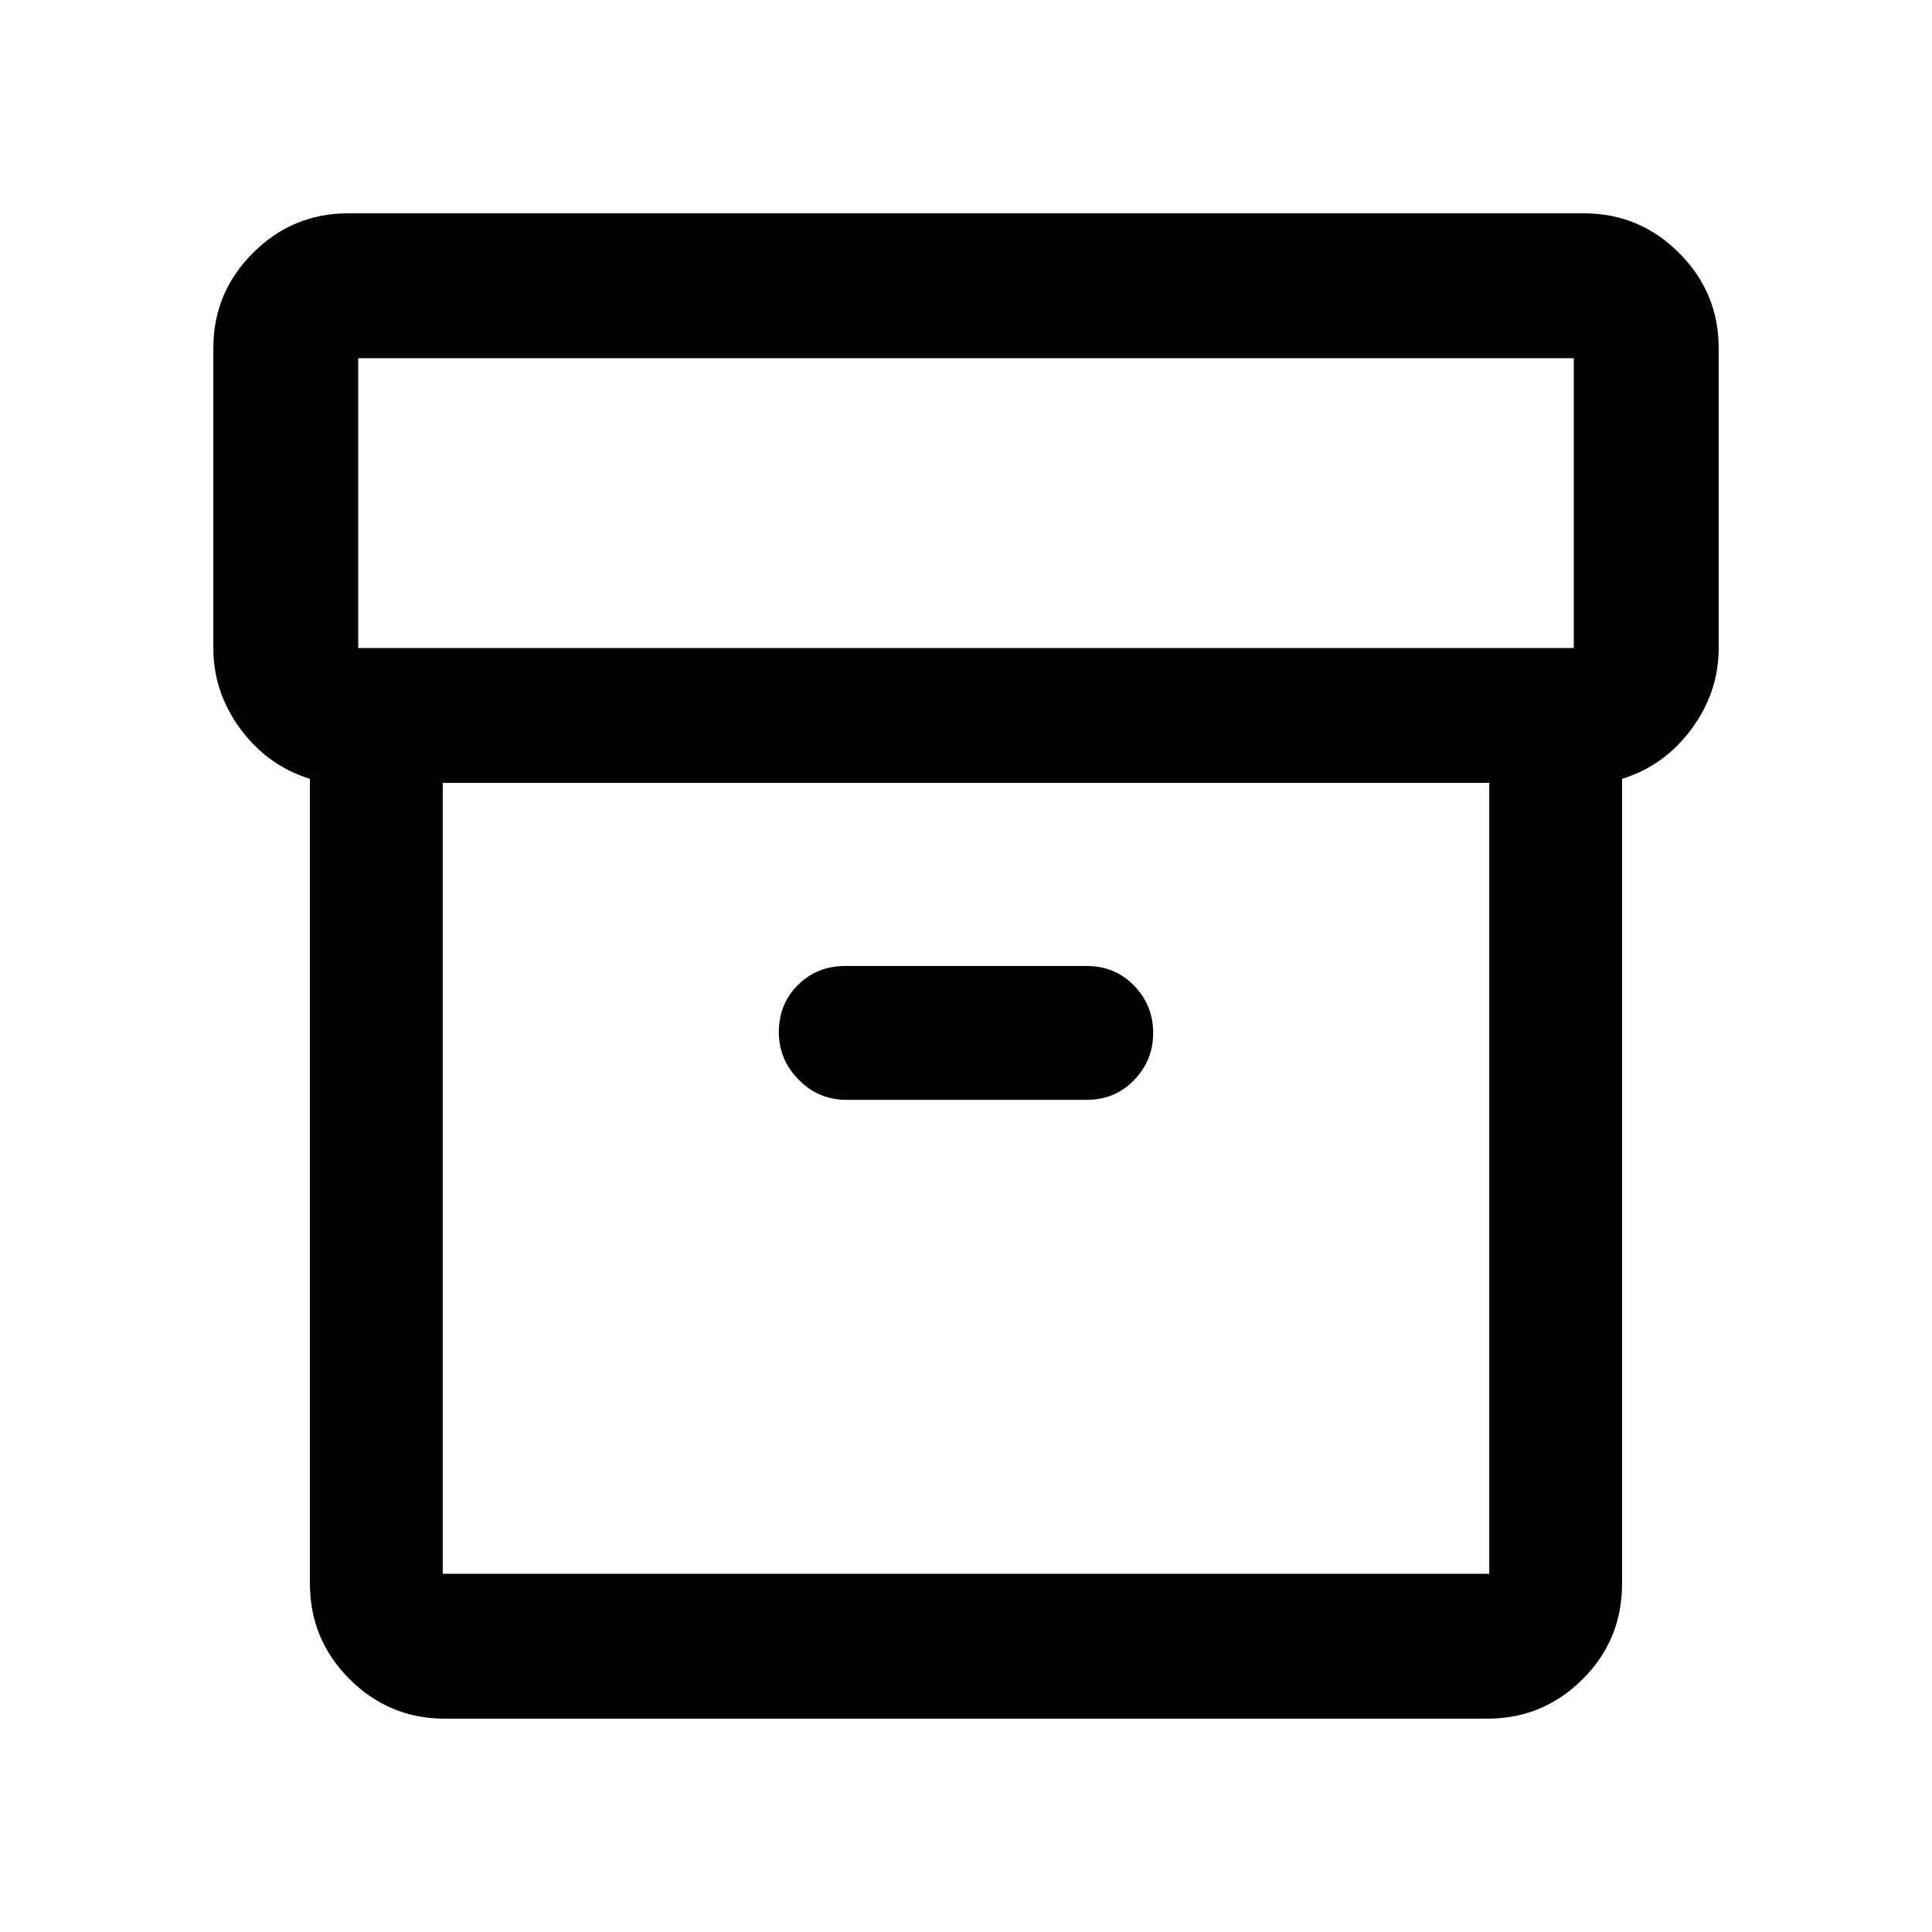 <svg xmlns="http://www.w3.org/2000/svg" height="20" viewBox="0 -960 960 960" width="20"><path d="M221-106q-27.64 0-47.32-19.68T154-173v-400q-21-6.5-34.5-24.75T106-638v-149q0-27.64 19.68-47.32T173-854h614q27.64 0 47.32 19.68T854-787v149q0 22-13.5 40.25T806-573v399.86q0 28.08-19.68 47.61T739-106H221Zm-1-465v393h520v-393H220Zm-42-67h604v-144H178v144Zm242.5 224.5H540q14.02 0 23.51-9.79 9.49-9.79 9.49-23.5t-9.49-23.46Q554.02-480 540-480H420q-14.02 0-23.51 9.43-9.49 9.42-9.49 23.36 0 13.71 9.85 23.71t23.65 10Zm59.5 39Z"/></svg>